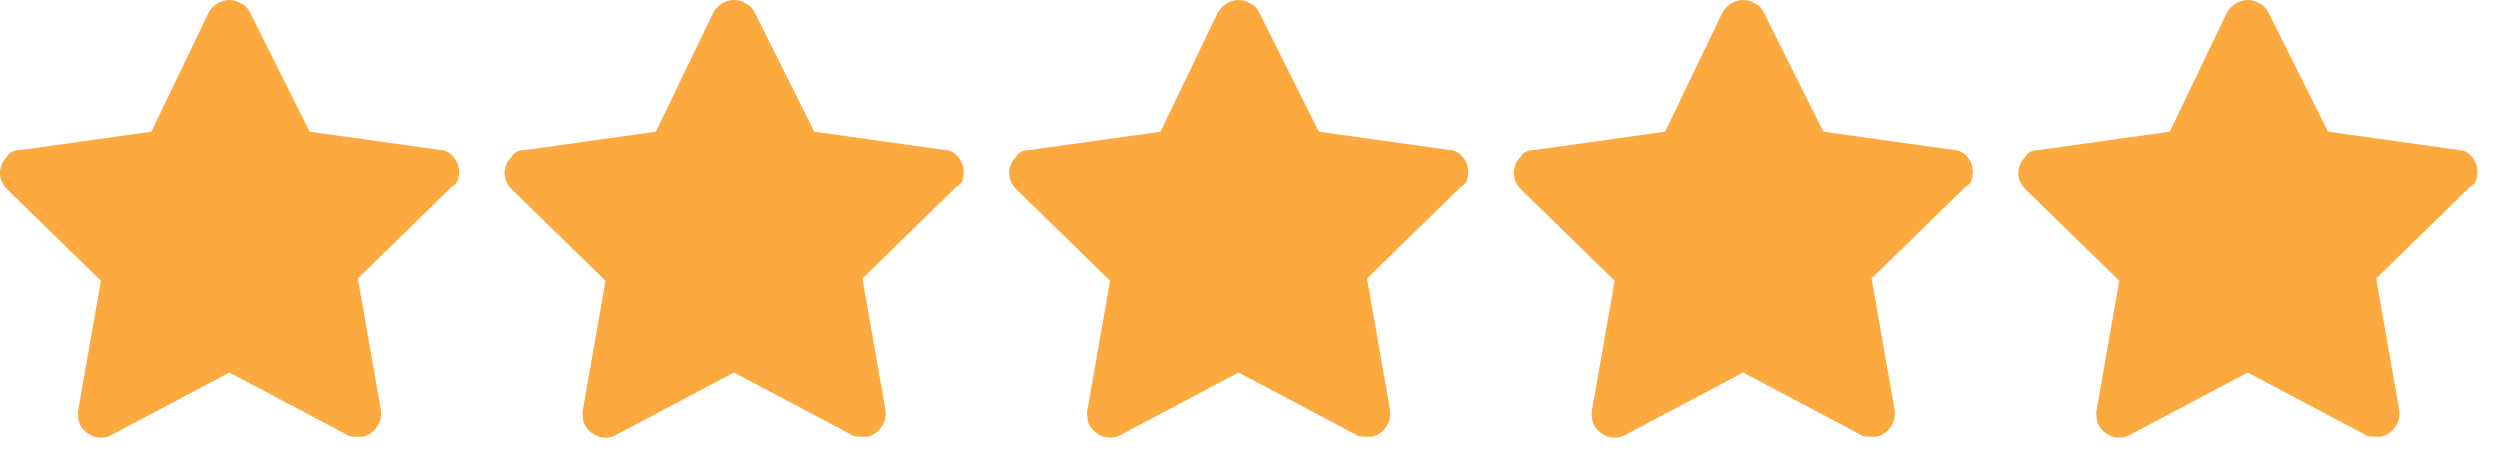 <svg width="109" height="20" viewBox="0 0 109 20" fill="none" xmlns="http://www.w3.org/2000/svg">
<path d="M108 7.641C108.1 7.141 107.7 6.541 107.2 6.541L101.5 5.741L98.9 0.541C98.8 0.341 98.7 0.241 98.5 0.141C98 -0.159 97.4 0.041 97.1 0.541L94.6 5.741L88.9 6.541C88.6 6.541 88.4 6.641 88.3 6.841C87.9 7.241 87.9 7.841 88.3 8.241L92.4 12.241L91.4 17.941C91.4 18.141 91.4 18.341 91.5 18.541C91.8 19.041 92.4 19.241 92.9 18.941L98 16.241L103.1 18.941C103.2 19.041 103.4 19.041 103.6 19.041C103.7 19.041 103.7 19.041 103.8 19.041C104.3 18.941 104.7 18.441 104.6 17.841L103.6 12.141L107.7 8.141C107.9 8.041 108 7.841 108 7.641Z" fill="#FCA93F"/>
<path d="M86 7.641C86.1 7.141 85.7 6.541 85.2 6.541L79.5 5.741L76.9 0.541C76.8 0.341 76.7 0.241 76.5 0.141C76 -0.159 75.4 0.041 75.1 0.541L72.6 5.741L66.9 6.541C66.6 6.541 66.4 6.641 66.3 6.841C65.9 7.241 65.9 7.841 66.3 8.241L70.4 12.241L69.4 17.941C69.4 18.141 69.4 18.341 69.5 18.541C69.8 19.041 70.4 19.241 70.9 18.941L76 16.241L81.1 18.941C81.2 19.041 81.4 19.041 81.6 19.041C81.7 19.041 81.7 19.041 81.8 19.041C82.3 18.941 82.7 18.441 82.6 17.841L81.6 12.141L85.7 8.141C85.9 8.041 86 7.841 86 7.641Z" fill="#FCA93F"/>
<path d="M64 7.641C64.1 7.141 63.7 6.541 63.2 6.541L57.5 5.741L54.9 0.541C54.8 0.341 54.7 0.241 54.5 0.141C54 -0.159 53.4 0.041 53.1 0.541L50.6 5.741L44.9 6.541C44.6 6.541 44.4 6.641 44.3 6.841C43.9 7.241 43.9 7.841 44.3 8.241L48.4 12.241L47.4 17.941C47.4 18.141 47.4 18.341 47.5 18.541C47.8 19.041 48.4 19.241 48.9 18.941L54 16.241L59.1 18.941C59.2 19.041 59.4 19.041 59.6 19.041C59.7 19.041 59.7 19.041 59.8 19.041C60.3 18.941 60.7 18.441 60.6 17.841L59.6 12.141L63.7 8.141C63.9 8.041 64 7.841 64 7.641Z" fill="#FCA93F"/>
<path d="M42 7.641C42.1 7.141 41.7 6.541 41.2 6.541L35.5 5.741L32.9 0.541C32.8 0.341 32.7 0.241 32.5 0.141C32 -0.159 31.4 0.041 31.1 0.541L28.6 5.741L22.9 6.541C22.6 6.541 22.4 6.641 22.3 6.841C21.9 7.241 21.9 7.841 22.3 8.241L26.4 12.241L25.4 17.941C25.4 18.141 25.4 18.341 25.5 18.541C25.8 19.041 26.4 19.241 26.9 18.941L32 16.241L37.1 18.941C37.2 19.041 37.4 19.041 37.6 19.041C37.7 19.041 37.7 19.041 37.8 19.041C38.3 18.941 38.7 18.441 38.6 17.841L37.6 12.141L41.7 8.141C41.9 8.041 42 7.841 42 7.641Z" fill="#FCA93F"/>
<path d="M20 7.641C20.1 7.141 19.7 6.541 19.2 6.541L13.5 5.741L10.9 0.541C10.8 0.341 10.7 0.241 10.5 0.141C10 -0.159 9.4 0.041 9.1 0.541L6.6 5.741L0.9 6.541C0.6 6.541 0.4 6.641 0.3 6.841C-0.1 7.241 -0.1 7.841 0.3 8.241L4.4 12.241L3.4 17.941C3.4 18.141 3.4 18.341 3.5 18.541C3.8 19.041 4.4 19.241 4.9 18.941L10 16.241L15.1 18.941C15.2 19.041 15.4 19.041 15.6 19.041C15.7 19.041 15.7 19.041 15.8 19.041C16.3 18.941 16.7 18.441 16.6 17.841L15.6 12.141L19.7 8.141C19.9 8.041 20 7.841 20 7.641Z" fill="#FCA93F"/>
</svg>
